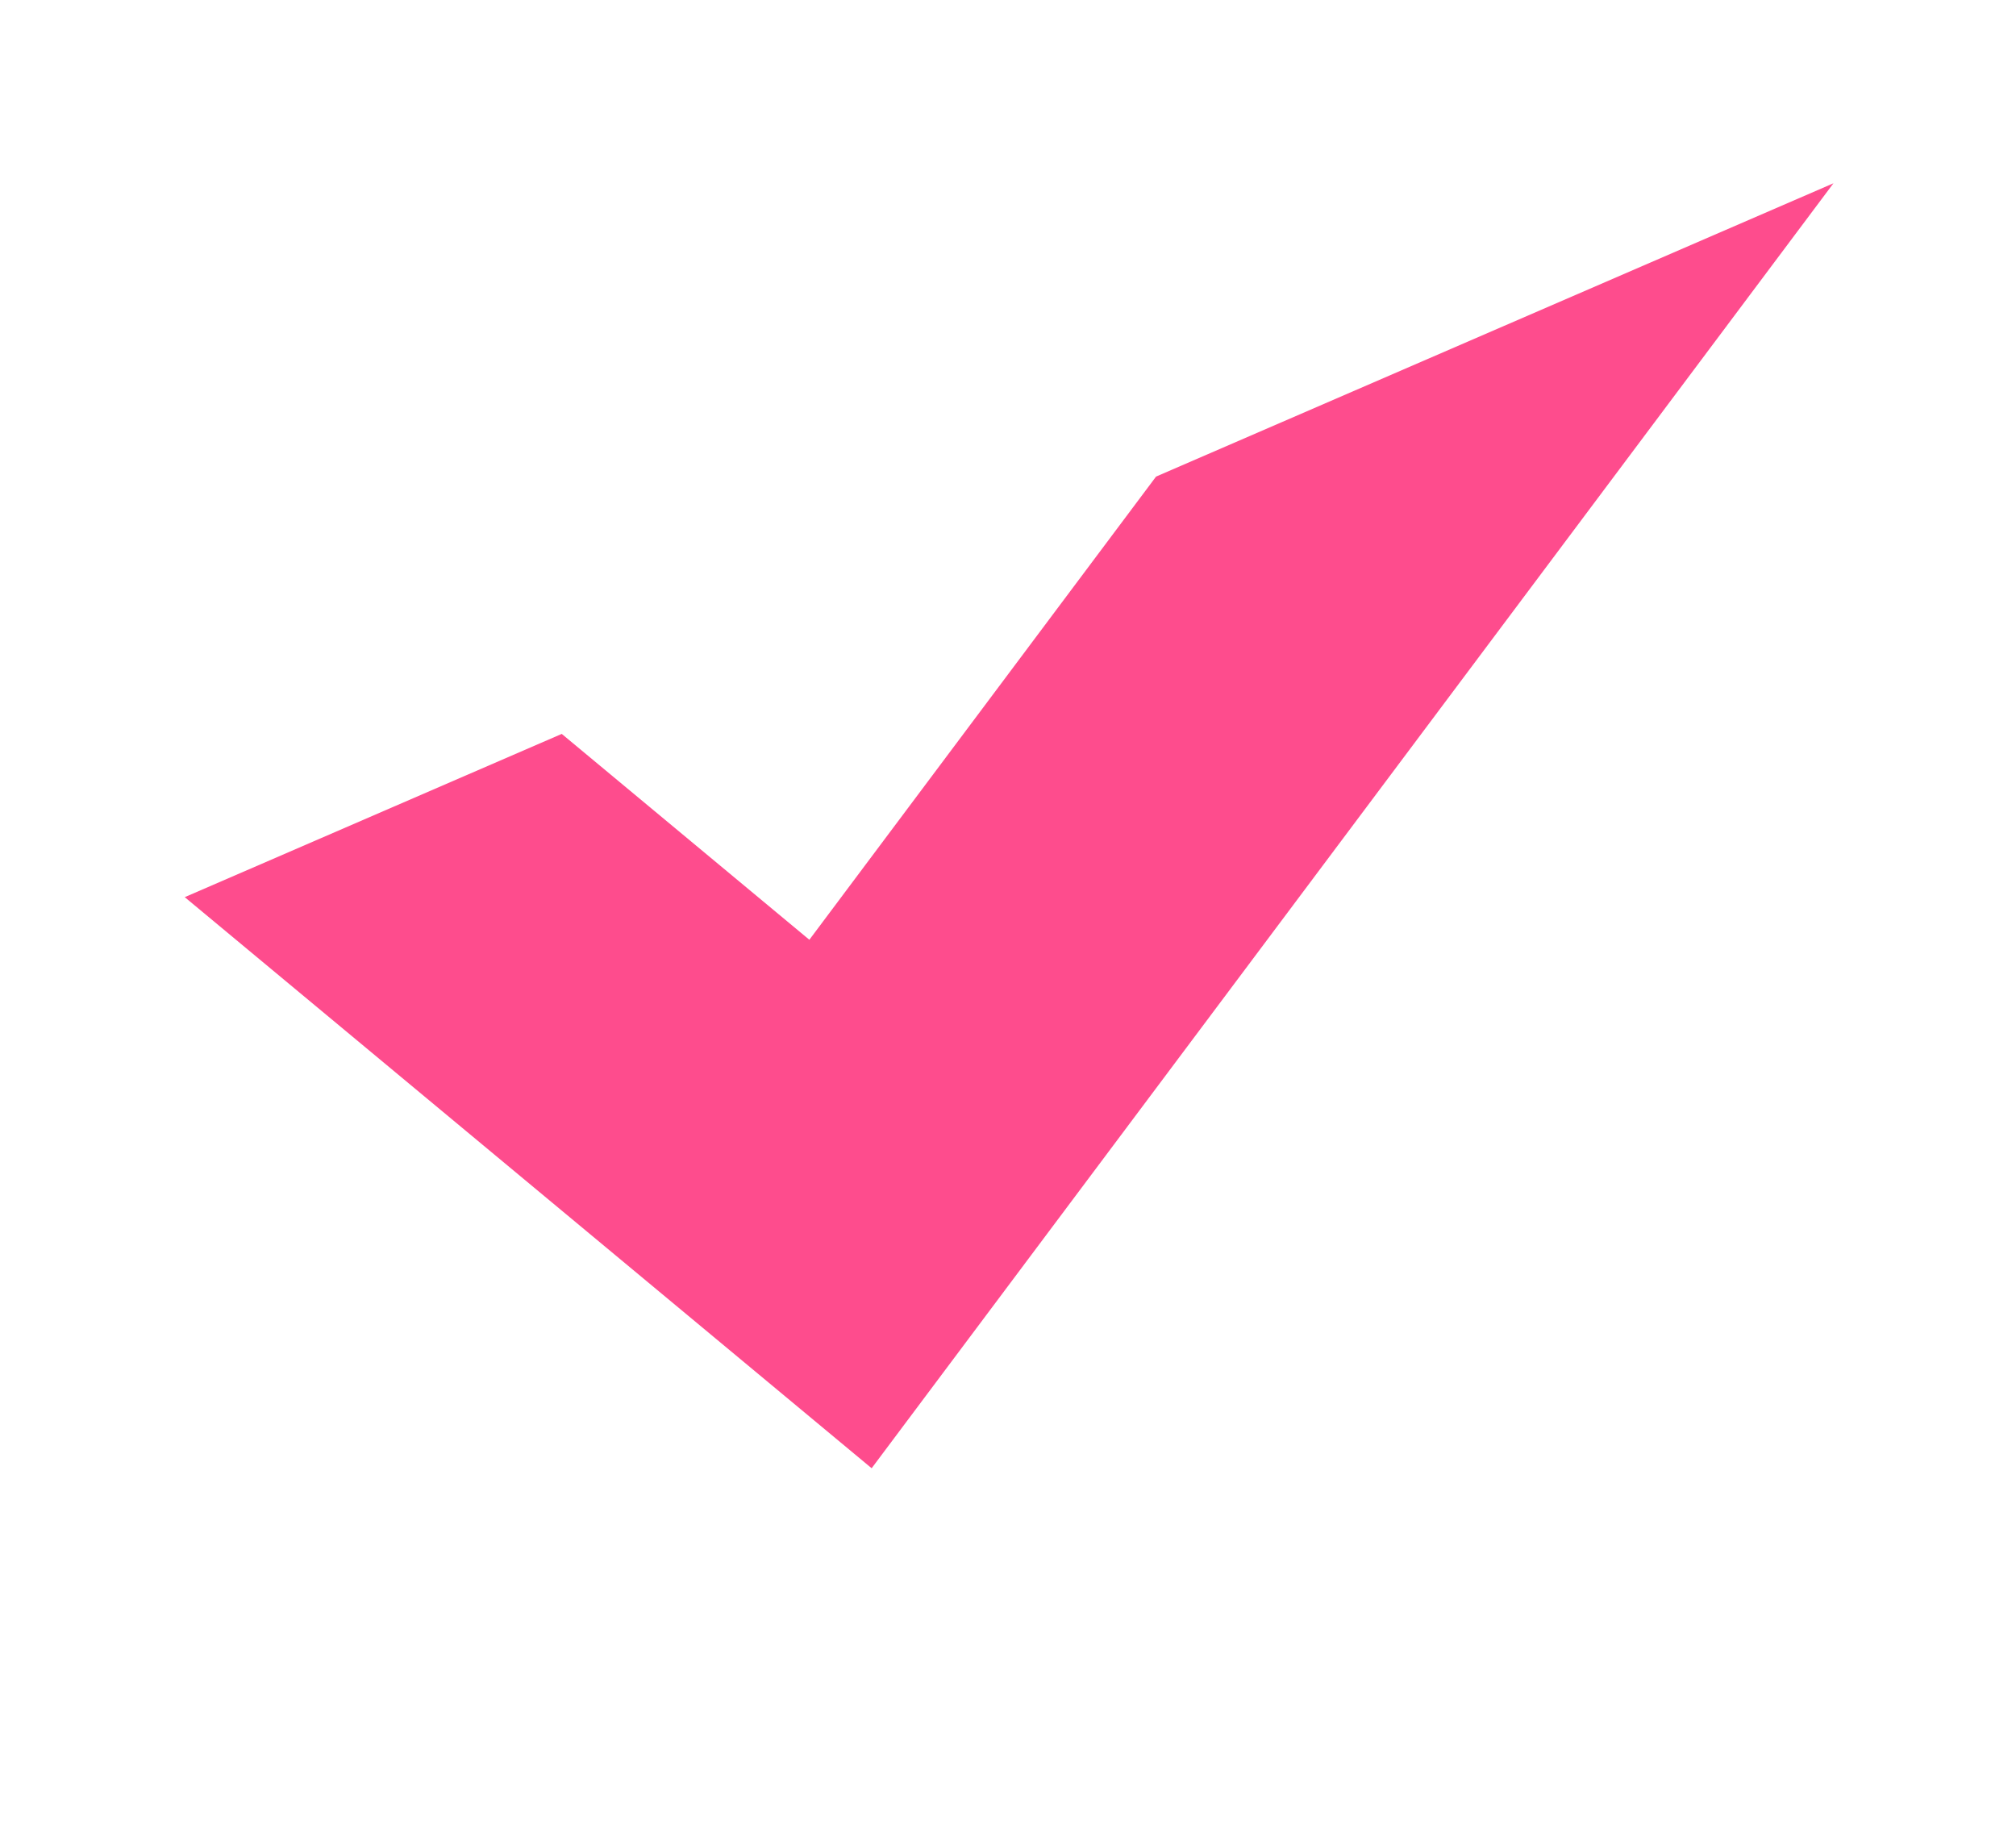 <svg xmlns="http://www.w3.org/2000/svg" width="11" height="10"><defs><clipPath id="a"><path fill="#fff" d="M1.008 4.895l3.748 3.116L10.004 1"/></clipPath></defs><path fill="none" stroke="#fe4c8d" stroke-miterlimit="20" stroke-width="4" d="M1.008 4.895v0l3.748 3.116v0L10.004 1v0" clip-path="url(&quot;#a&quot;)"/></svg>